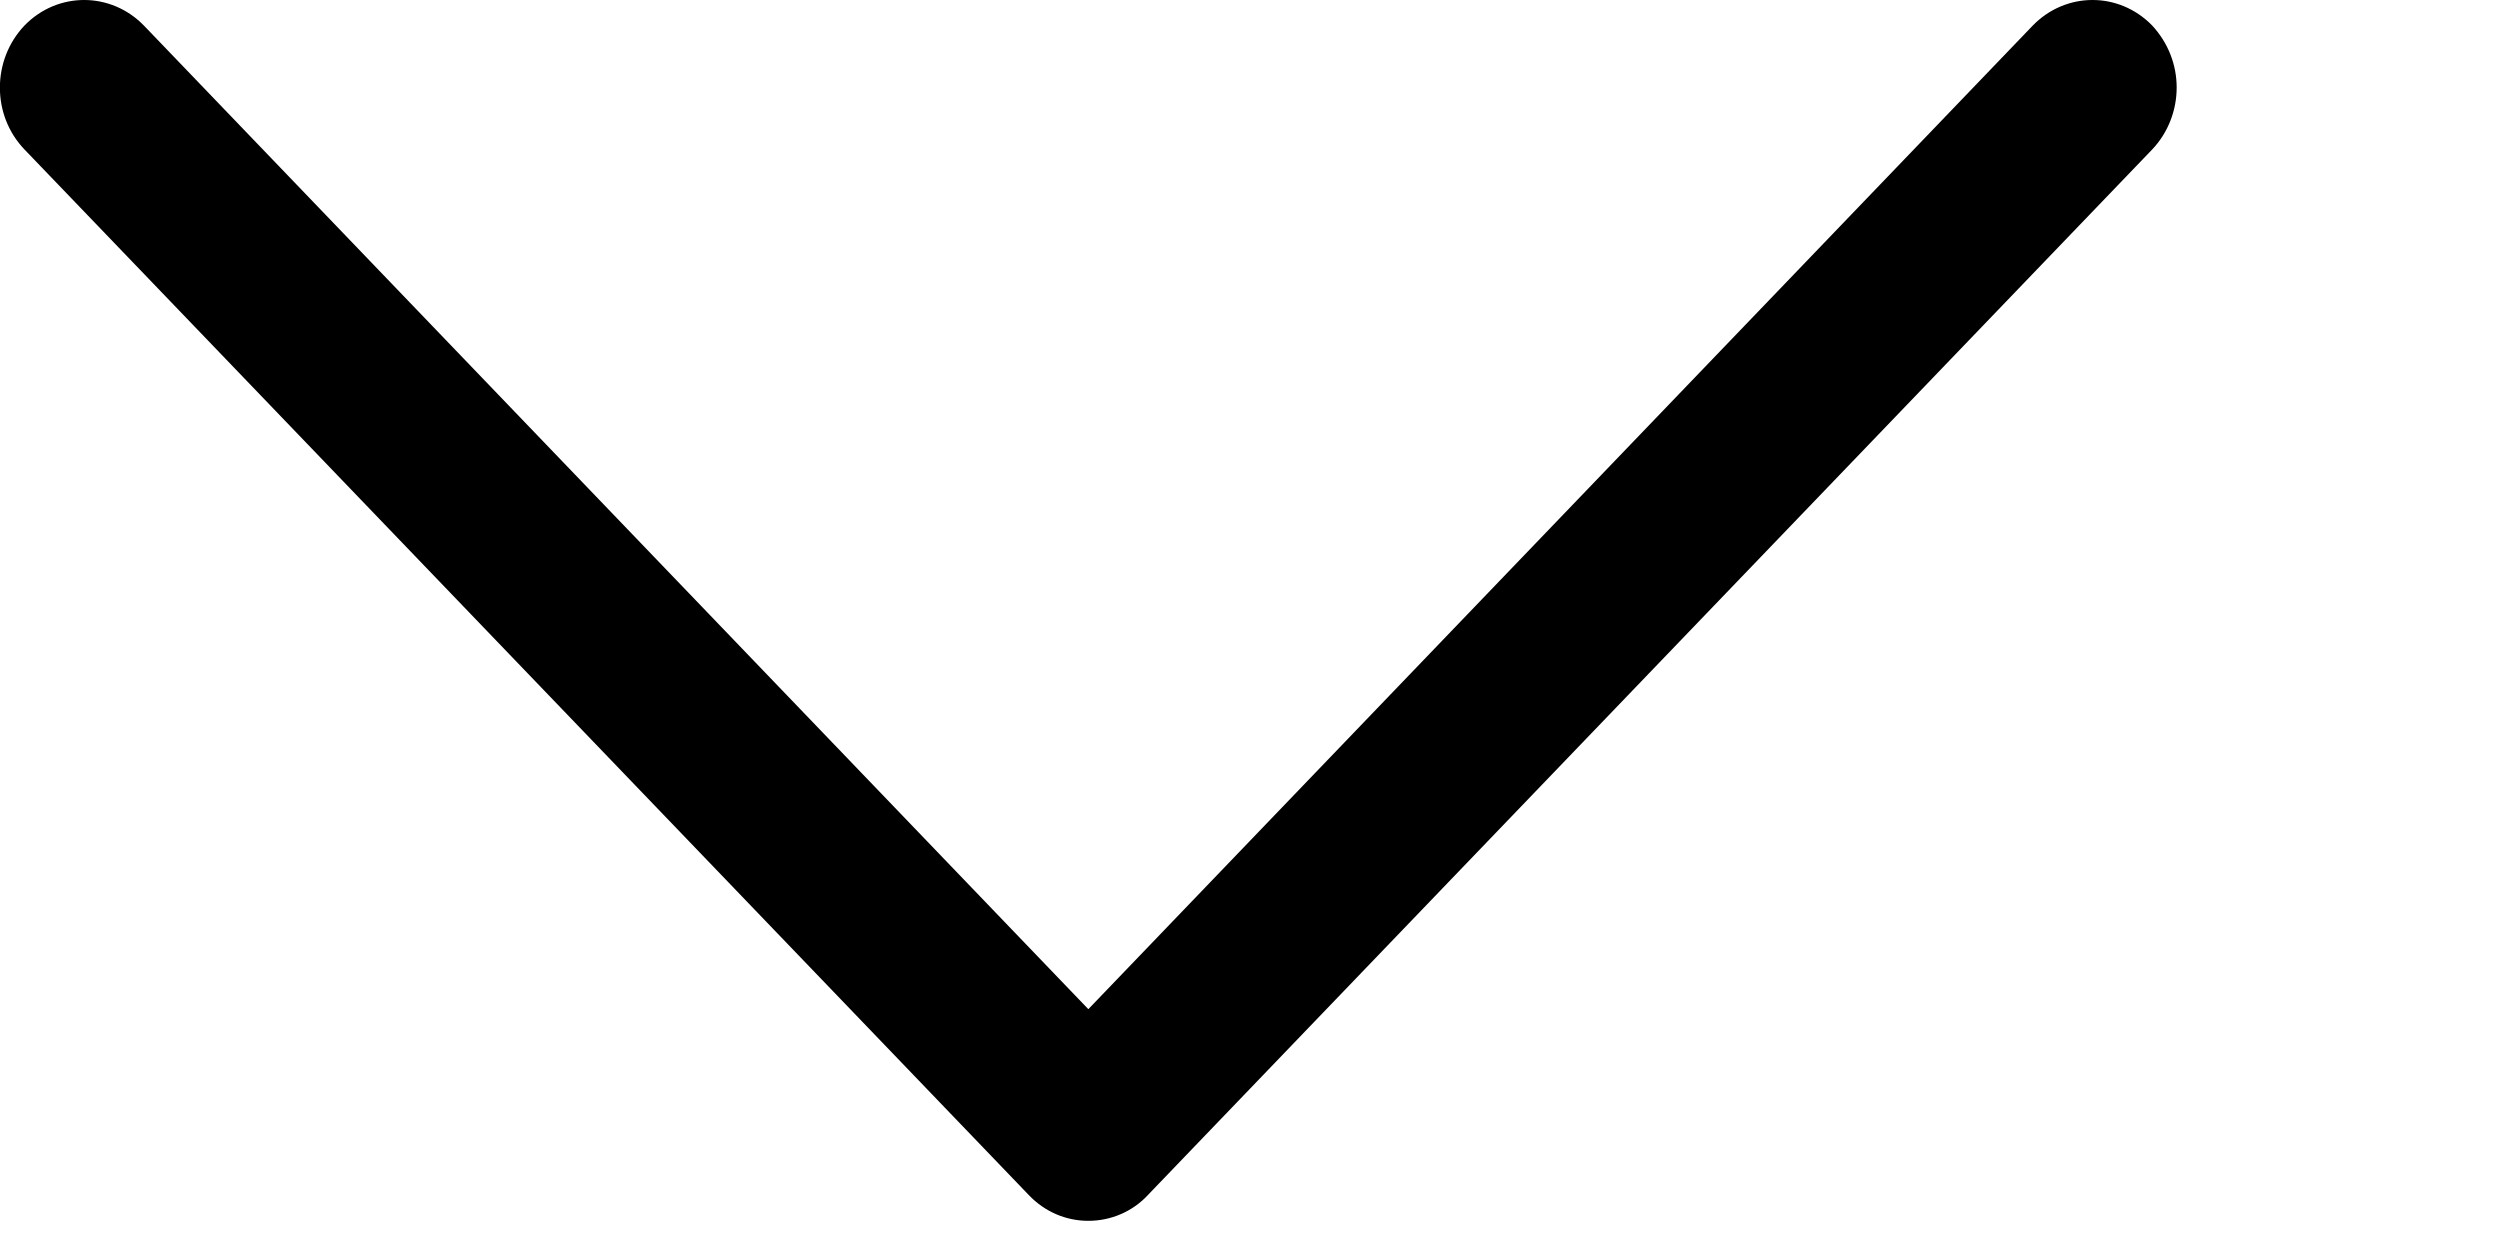 <svg width="6" height="3" viewBox="0 0 6 3" fill="none" xmlns="http://www.w3.org/2000/svg">
<path d="M2.469 2.868L0.059 0.359C-0.02 0.277 -0.02 0.144 0.059 0.061C0.139 -0.021 0.267 -0.02 0.346 0.062L2.612 2.422L4.878 0.062C4.957 -0.02 5.085 -0.021 5.165 0.061C5.204 0.103 5.224 0.156 5.224 0.21C5.224 0.264 5.204 0.318 5.165 0.359L2.755 2.868C2.718 2.908 2.666 2.93 2.612 2.93C2.558 2.93 2.507 2.908 2.469 2.868Z" fill="black"/>
</svg>
